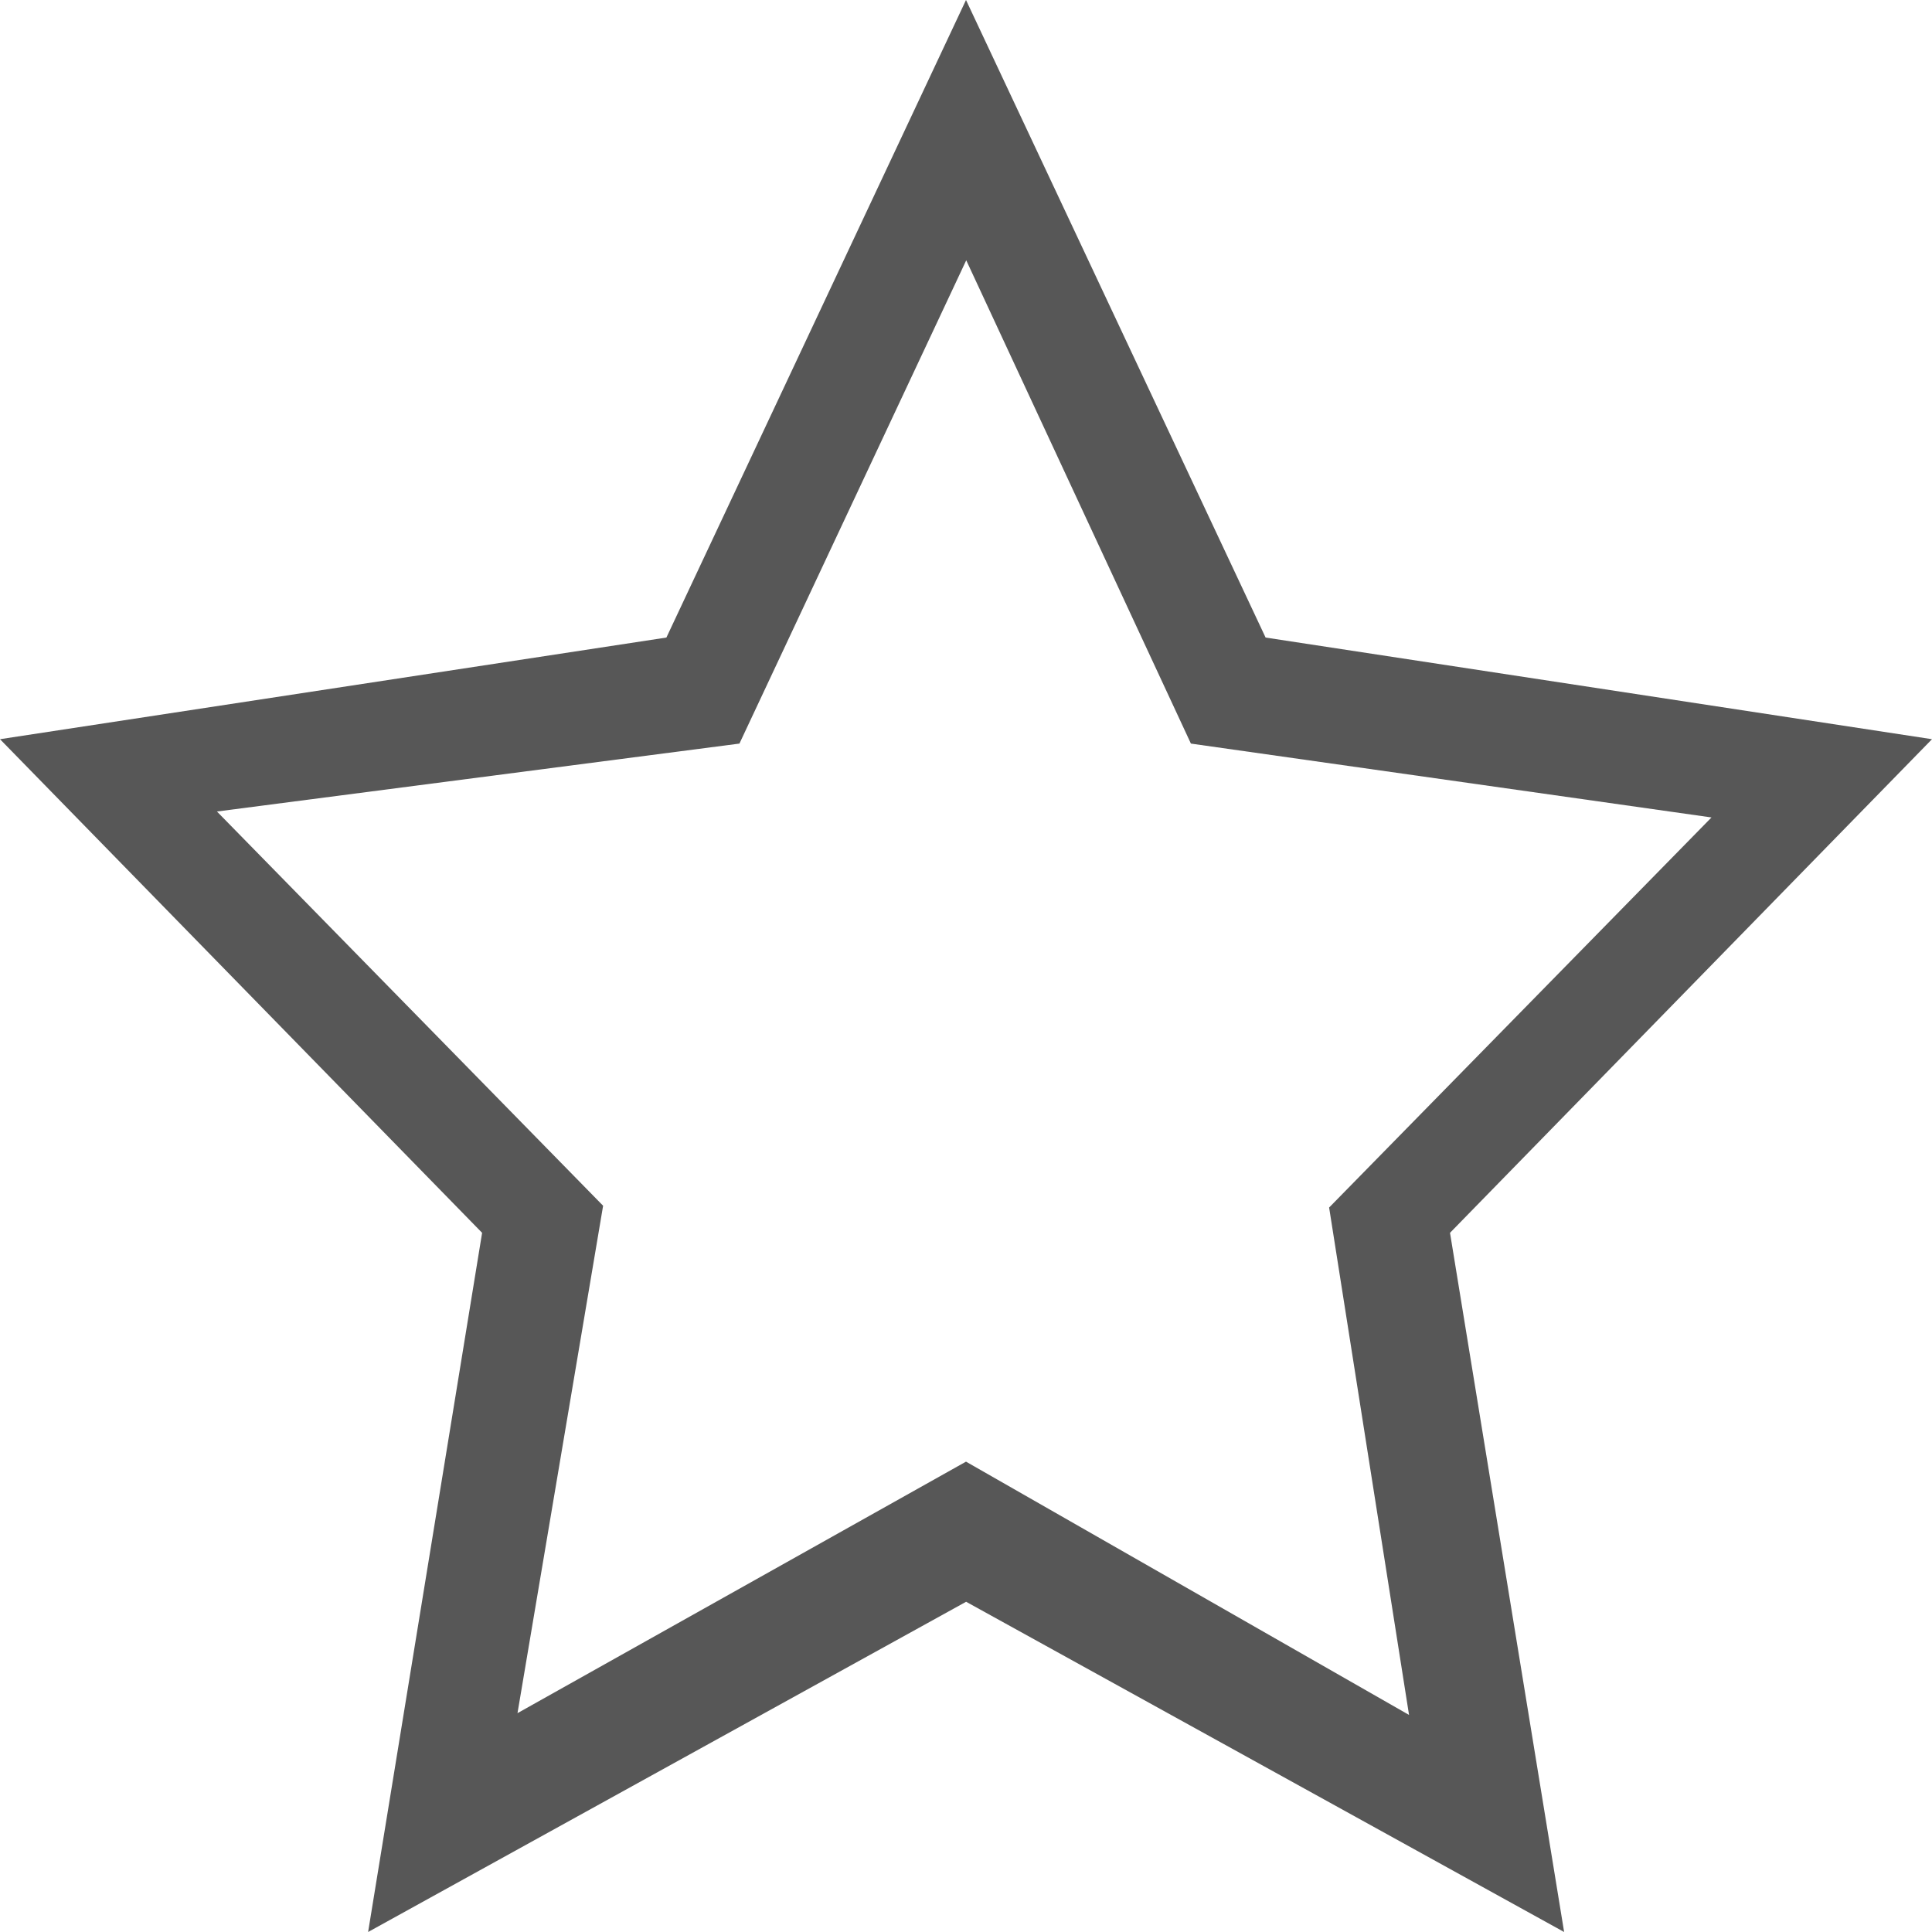 <svg xmlns="http://www.w3.org/2000/svg" width="16.27" height="16.27" viewBox="0 0 16.27 16.27">
  <g id="favourites-star-outline-interface-symbol" transform="translate(0)">
    <g id="_x32__6_" transform="translate(0)">
      <g id="Group_3632" data-name="Group 3632">
        <path id="Path_1276" data-name="Path 1276" d="M16.27,6.225l-5.612-.856L8.135,0,5.612,5.369,0,6.225l4.06,4.157L3.1,16.27l5.036-2.781,5.036,2.781-.961-5.888ZM8.135,12.309,4.358,14.427l.721-4.273L1.827,6.834l4.4-.572,1.91-4.07,1.892,4.07,4.384.622-3.22,3.285.673,4.273Z" fill="#575757"/>
      </g>
    </g>
  </g>
</svg>
